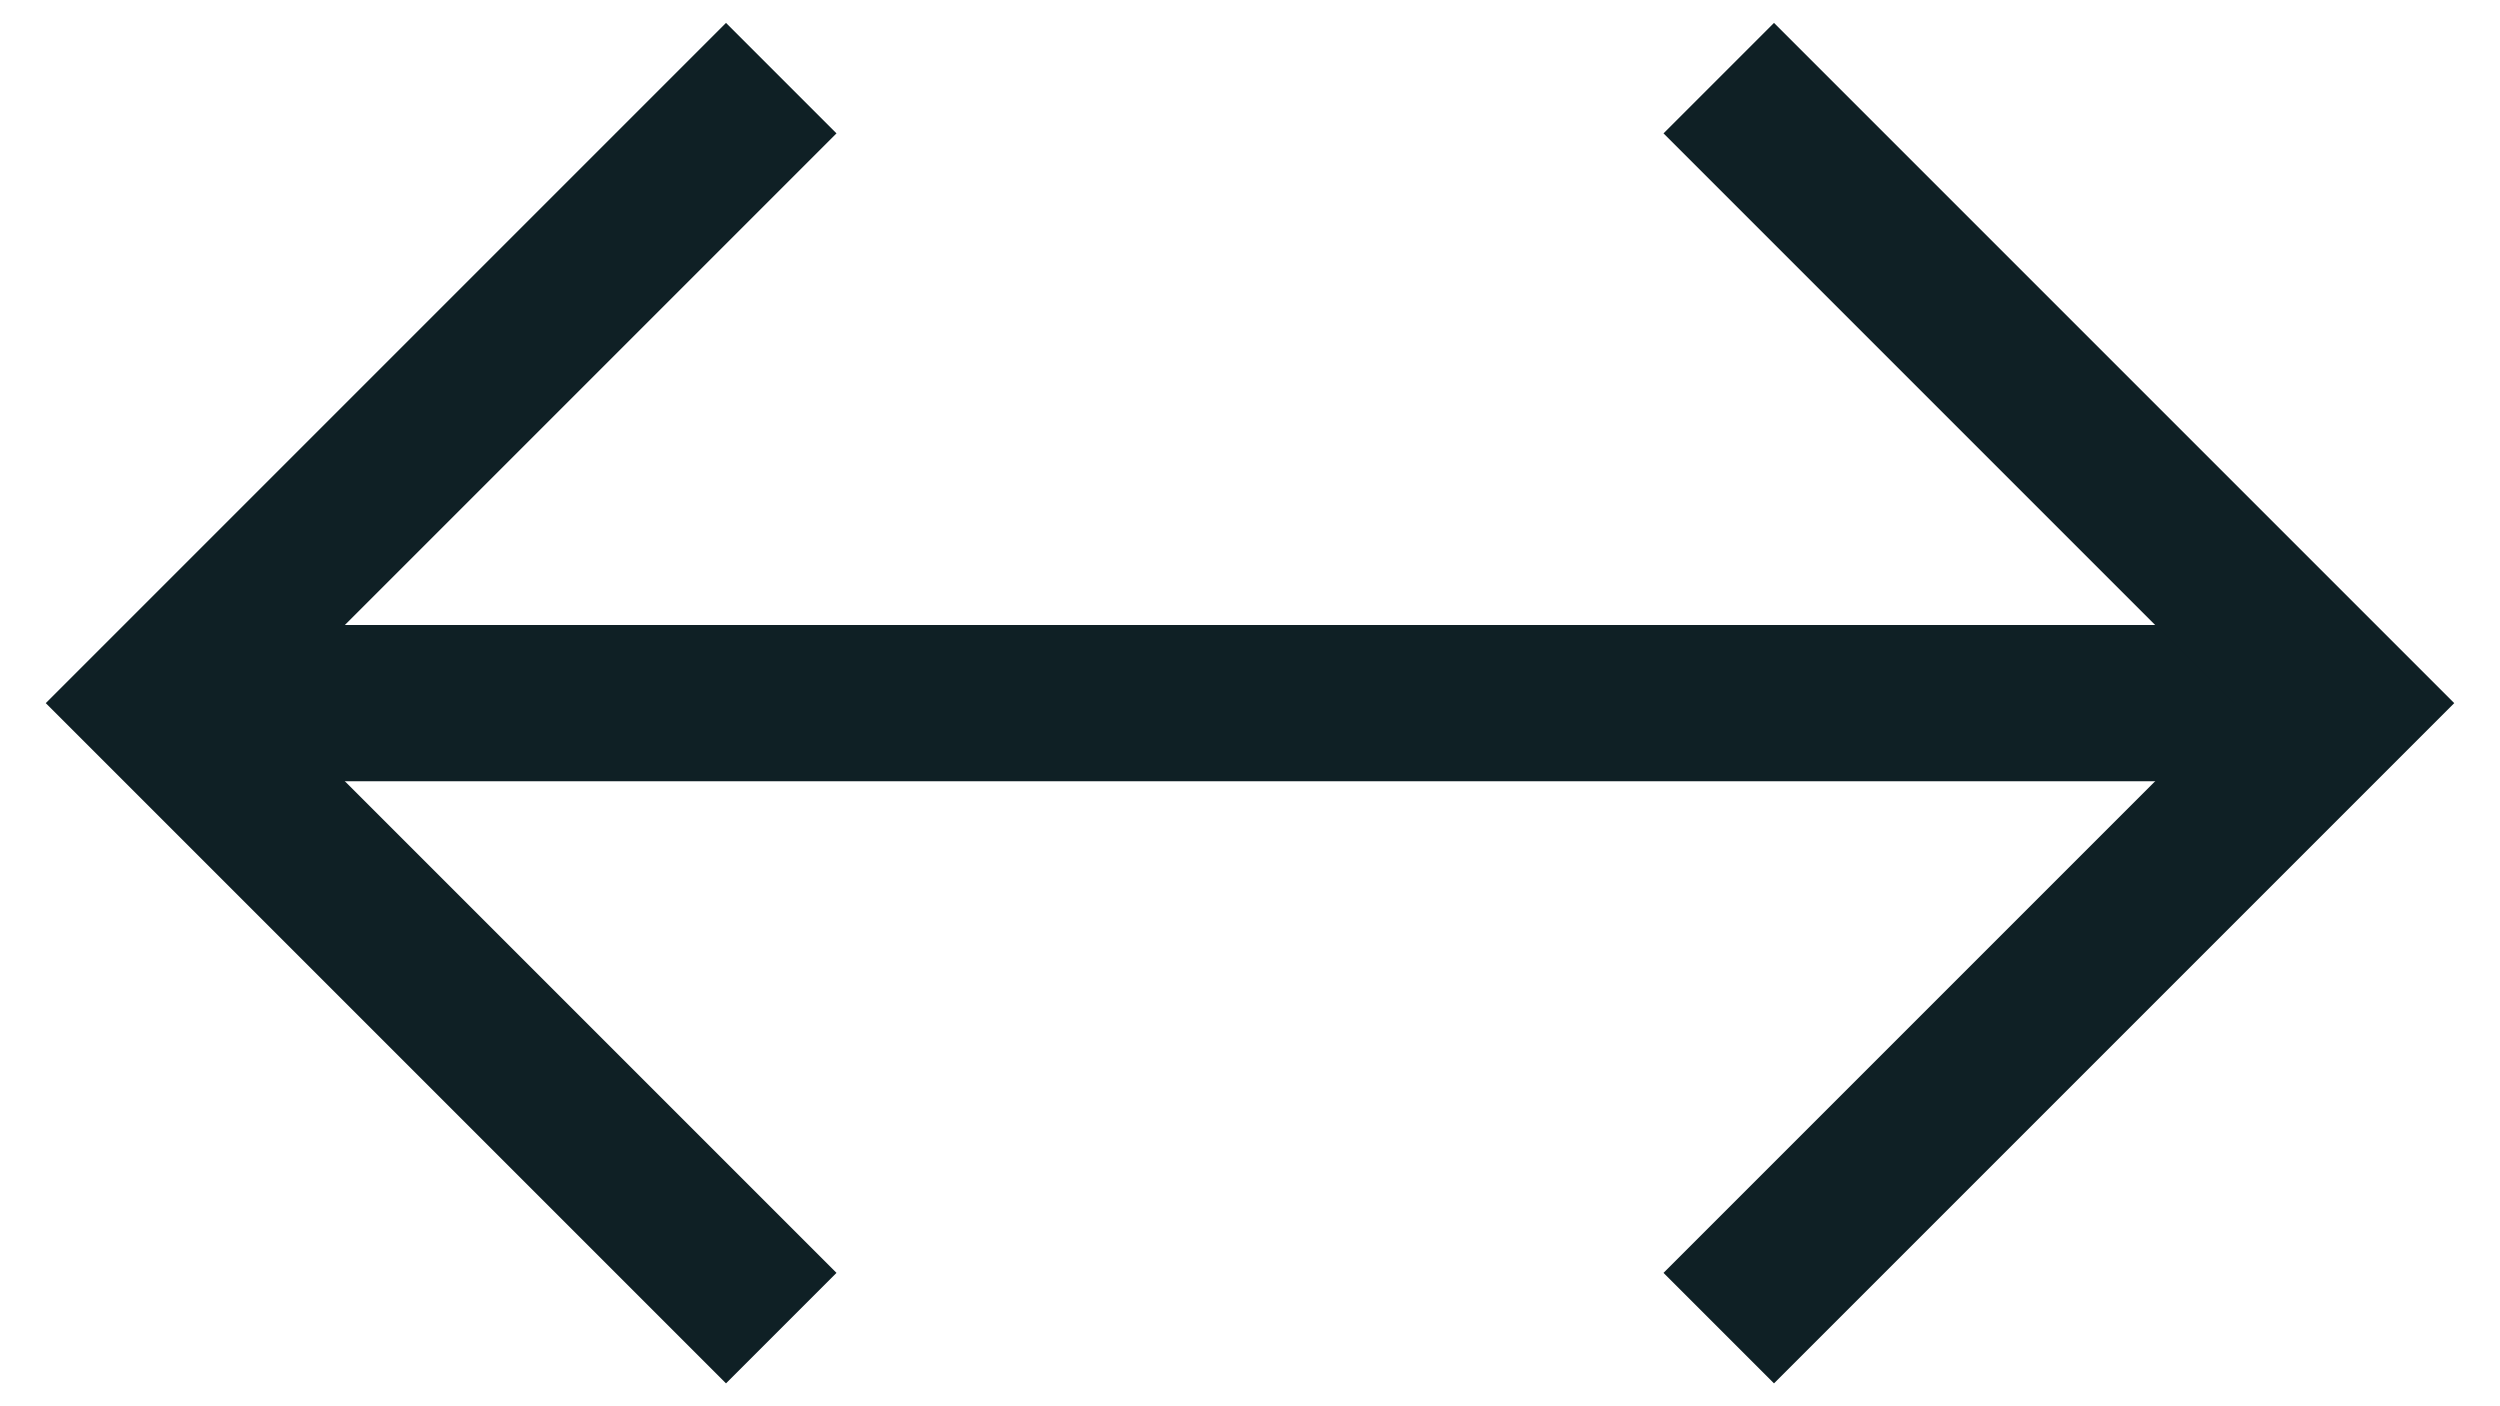 <svg width="32" height="18" viewBox="0 0 32 18" fill="none" xmlns="http://www.w3.org/2000/svg">
<line x1="29" y1="9" x2="3" y2="9" stroke="#0F2025" stroke-width="2"/>
<path d="M10 1L2 9L10 17" stroke="#0F2025" stroke-width="2"/>
<path d="M22 17L30 9L22 1" stroke="#0F2025" stroke-width="2"/>
</svg>
